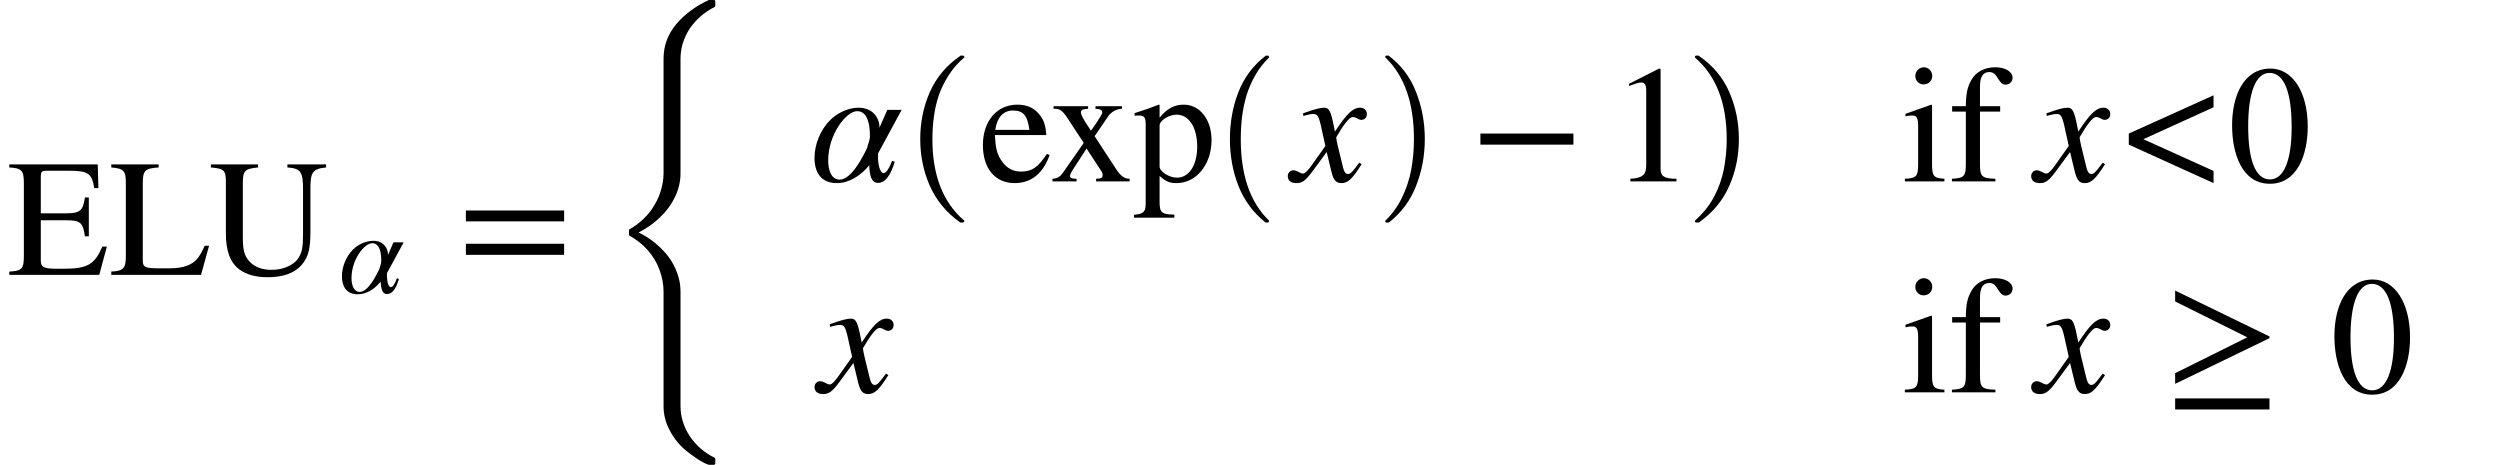 <svg xmlns="http://www.w3.org/2000/svg" xmlns:xlink="http://www.w3.org/1999/xlink" width="179.725pt" height="33.438pt" viewBox="0 0 179.725 33.438" version="1.1">
<defs>
<g>
<symbol overflow="visible" id="glyph0-0">
<path style="stroke:none;" d="M 7.156 -2.031 L 6.828 -2.031 C 6.281 -0.75 5.766 -0.438 4.062 -0.438 L 3.625 -0.438 C 2.734 -0.438 2.406 -0.5 2.406 -1.016 L 2.406 -3.922 L 4.219 -3.922 C 5.25 -3.922 5.438 -3.766 5.578 -2.766 L 5.859 -2.766 L 5.859 -5.562 L 5.578 -5.562 C 5.438 -4.625 5.25 -4.422 4.219 -4.422 L 2.406 -4.422 L 2.406 -7.062 C 2.406 -7.438 2.5 -7.484 2.828 -7.484 L 4.406 -7.484 C 5.797 -7.484 6.078 -7.312 6.25 -6.234 L 6.547 -6.234 L 6.5 -7.938 L 0.141 -7.938 L 0.141 -7.719 C 1.047 -7.672 1.188 -7.484 1.188 -6.594 L 1.188 -1.375 C 1.188 -0.438 1.062 -0.281 0.141 -0.234 L 0.141 0 L 6.609 0 Z M 7.156 -2.031 "/>
</symbol>
<symbol overflow="visible" id="glyph0-1">
<path style="stroke:none;" d="M 7.172 -2.094 L 6.859 -2.094 C 6.672 -1.672 6.516 -1.406 6.359 -1.203 C 5.953 -0.688 5.297 -0.469 4.328 -0.469 L 3.484 -0.469 C 2.609 -0.469 2.406 -0.547 2.406 -1.016 L 2.406 -6.578 C 2.406 -7.5 2.562 -7.656 3.547 -7.719 L 3.547 -7.938 L 0.141 -7.938 L 0.141 -7.719 C 1.078 -7.641 1.188 -7.469 1.188 -6.547 L 1.188 -1.375 C 1.188 -0.469 1.031 -0.281 0.141 -0.234 L 0.141 0 L 6.594 0 Z M 7.172 -2.094 "/>
</symbol>
<symbol overflow="visible" id="glyph0-2">
<path style="stroke:none;" d="M 8.453 -7.938 L 5.672 -7.938 L 5.672 -7.719 C 6.641 -7.656 6.797 -7.391 6.797 -6.156 L 6.797 -3 C 6.797 -2.031 6.75 -1.547 6.359 -1.062 C 5.969 -0.625 5.297 -0.359 4.531 -0.359 C 3.859 -0.359 3.344 -0.562 3 -0.906 C 2.516 -1.375 2.469 -1.906 2.469 -2.844 L 2.469 -6.594 C 2.469 -7.484 2.609 -7.625 3.562 -7.719 L 3.562 -7.938 L 0.172 -7.938 L 0.172 -7.719 C 1.109 -7.641 1.25 -7.516 1.25 -6.703 L 1.25 -2.984 C 1.25 -1.719 1.562 -0.875 2.219 -0.391 C 2.719 -0.016 3.391 0.172 4.266 0.172 C 5.359 0.172 6.188 -0.125 6.688 -0.703 C 7.219 -1.312 7.328 -1.969 7.328 -3.125 L 7.328 -6.188 C 7.328 -7.328 7.453 -7.625 8.453 -7.719 Z M 8.453 -7.938 "/>
</symbol>
<symbol overflow="visible" id="glyph0-3">
<path style="stroke:none;" d="M 7.641 -3.844 L 7.641 -4.625 L 0.578 -4.625 L 0.578 -3.844 Z M 7.641 -1.438 L 7.641 -2.234 L 0.578 -2.234 L 0.578 -1.438 Z M 7.641 -1.438 "/>
</symbol>
<symbol overflow="visible" id="glyph0-4">
<path style="stroke:none;" d="M 4.891 -1.969 C 4.312 -1.078 3.859 -0.703 3.047 -0.703 C 2.5 -0.703 2.047 -0.922 1.719 -1.375 C 1.281 -1.938 1.219 -2.406 1.156 -3.328 L 4.859 -3.328 C 4.812 -3.969 4.688 -4.359 4.453 -4.688 C 4.062 -5.234 3.531 -5.516 2.781 -5.516 C 1.266 -5.516 0.297 -4.297 0.297 -2.609 C 0.297 -0.953 1.156 0.125 2.578 0.125 C 3.781 0.125 4.625 -0.578 5.094 -1.891 Z M 1.188 -3.703 C 1.312 -4.609 1.781 -5.094 2.453 -5.094 C 3.25 -5.094 3.5 -4.688 3.641 -3.703 Z M 1.188 -3.703 "/>
</symbol>
<symbol overflow="visible" id="glyph0-5">
<path style="stroke:none;" d="M 5.75 0 L 5.75 -0.188 C 5.375 -0.188 5.094 -0.391 4.766 -0.906 L 3.234 -3.25 L 4.219 -4.688 C 4.453 -5.016 4.812 -5.203 5.203 -5.219 L 5.203 -5.406 L 3.297 -5.406 L 3.297 -5.219 C 3.656 -5.203 3.781 -5.125 3.781 -4.953 C 3.781 -4.812 3.594 -4.594 3.344 -4.172 C 3.219 -4 3.094 -3.797 2.969 -3.641 C 2.922 -3.734 2.875 -3.797 2.812 -3.891 C 2.453 -4.406 2.25 -4.797 2.25 -4.953 C 2.25 -5.141 2.406 -5.203 2.766 -5.219 L 2.766 -5.406 L 0.281 -5.406 L 0.281 -5.219 L 0.391 -5.219 C 0.75 -5.219 0.953 -5.062 1.312 -4.5 L 2.453 -2.766 L 1.078 -0.797 C 0.75 -0.297 0.594 -0.219 0.203 -0.188 L 0.203 0 L 1.938 0 L 1.938 -0.188 C 1.594 -0.188 1.469 -0.234 1.469 -0.391 C 1.469 -0.484 1.531 -0.625 1.703 -0.891 L 2.656 -2.359 L 3.75 -0.688 C 3.797 -0.609 3.812 -0.547 3.812 -0.469 C 3.812 -0.25 3.734 -0.203 3.344 -0.188 L 3.344 0 Z M 5.75 0 "/>
</symbol>
<symbol overflow="visible" id="glyph0-6">
<path style="stroke:none;" d="M 1.906 -5.5 L 1.844 -5.516 C 1.203 -5.266 0.766 -5.109 0.109 -4.906 L 0.109 -4.719 C 0.219 -4.734 0.297 -4.734 0.406 -4.734 C 0.812 -4.734 0.906 -4.609 0.906 -4.047 L 0.906 1.578 C 0.906 2.203 0.766 2.328 0.062 2.406 L 0.062 2.609 L 2.969 2.609 L 2.969 2.391 C 2.062 2.375 1.906 2.25 1.906 1.484 L 1.906 -0.391 C 2.344 0 2.609 0.125 3.125 0.125 C 4.547 0.125 5.641 -1.219 5.641 -2.969 C 5.641 -4.453 4.797 -5.516 3.641 -5.516 C 2.969 -5.516 2.438 -5.234 1.906 -4.578 Z M 1.906 -4.016 C 1.906 -4.375 2.578 -4.797 3.125 -4.797 C 4.016 -4.797 4.609 -3.891 4.609 -2.484 C 4.609 -1.156 4.016 -0.266 3.156 -0.266 C 2.594 -0.266 1.906 -0.703 1.906 -1.062 Z M 1.906 -4.016 "/>
</symbol>
<symbol overflow="visible" id="glyph0-7">
<path style="stroke:none;" d="M 7.453 -2.641 L 7.453 -3.438 L 0.766 -3.438 L 0.766 -2.641 Z M 7.453 -2.641 "/>
</symbol>
<symbol overflow="visible" id="glyph0-8">
<path style="stroke:none;" d="M 4.734 0 L 4.734 -0.188 C 3.828 -0.188 3.594 -0.391 3.594 -0.906 L 3.594 -8.078 L 3.484 -8.109 L 1.328 -7.016 L 1.328 -6.859 L 1.656 -6.969 C 1.875 -7.062 2.078 -7.109 2.203 -7.109 C 2.453 -7.109 2.562 -6.938 2.562 -6.531 L 2.562 -1.141 C 2.562 -0.484 2.297 -0.234 1.422 -0.188 L 1.422 0 Z M 4.734 0 "/>
</symbol>
<symbol overflow="visible" id="glyph0-9">
<path style="stroke:none;" d="M 2.156 -7.578 C 2.156 -7.922 1.891 -8.203 1.547 -8.203 C 1.219 -8.203 0.938 -7.922 0.938 -7.578 C 0.938 -7.234 1.203 -6.969 1.531 -6.969 C 1.891 -6.969 2.156 -7.234 2.156 -7.578 Z M 3.031 0 L 3.031 -0.188 C 2.25 -0.234 2.141 -0.375 2.141 -1.266 L 2.141 -5.469 L 2.094 -5.516 L 0.234 -4.859 L 0.234 -4.672 C 0.453 -4.734 0.641 -4.734 0.75 -4.734 C 1.047 -4.734 1.141 -4.531 1.141 -3.969 L 1.141 -1.25 C 1.141 -0.344 1.016 -0.234 0.188 -0.188 L 0.188 0 Z M 3.031 0 "/>
</symbol>
<symbol overflow="visible" id="glyph0-10">
<path style="stroke:none;" d="M 0.25 -5.406 L 0.25 -5.016 L 1.234 -5.016 L 1.234 -1.25 C 1.234 -0.375 1.109 -0.234 0.234 -0.188 L 0.234 0 L 3.359 0 L 3.359 -0.188 C 2.375 -0.219 2.25 -0.344 2.25 -1.25 L 2.25 -5.016 L 3.703 -5.016 L 3.703 -5.406 L 2.25 -5.406 L 2.25 -6.797 C 2.25 -7.5 2.453 -7.859 2.922 -7.859 C 3.188 -7.859 3.344 -7.734 3.547 -7.391 C 3.75 -7.062 3.891 -6.953 4.094 -6.953 C 4.375 -6.953 4.594 -7.172 4.594 -7.453 C 4.594 -7.891 4.062 -8.203 3.344 -8.203 C 2.594 -8.203 1.969 -7.875 1.656 -7.328 C 1.344 -6.797 1.25 -6.359 1.234 -5.406 Z M 0.25 -5.406 "/>
</symbol>
<symbol overflow="visible" id="glyph0-11">
<path style="stroke:none;" d="M 5.719 -3.953 C 5.719 -6.422 4.625 -8.109 3.047 -8.109 C 1.109 -8.109 0.281 -6.156 0.281 -4.031 C 0.281 -2.062 0.953 0.172 3 0.172 C 4.953 0.172 5.719 -1.891 5.719 -3.953 Z M 4.562 -3.906 C 4.562 -1.531 4.016 -0.141 3 -0.141 C 1.969 -0.141 1.438 -1.516 1.438 -3.953 C 1.438 -6.391 1.984 -7.797 2.969 -7.797 C 4.031 -7.797 4.562 -6.391 4.562 -3.906 Z M 4.562 -3.906 "/>
</symbol>
<symbol overflow="visible" id="glyph0-12">
<path style="stroke:none;" d="M 7.547 -3.891 L 7.547 -4.016 L 0.766 -7.312 L 0.766 -6.531 L 5.953 -3.953 L 0.766 -1.375 L 0.766 -0.609 Z M 7.547 1.234 L 7.547 0.438 L 0.766 0.438 L 0.766 1.234 Z M 7.547 1.234 "/>
</symbol>
<symbol overflow="visible" id="glyph1-0">
<path style="stroke:none;" d="M 4.672 -3.641 L 3.938 -3.641 L 3.547 -2.734 C 3.547 -3.25 3.203 -3.75 2.484 -3.75 C 1.953 -3.75 1.375 -3.484 1 -3.094 C 0.531 -2.609 0.234 -1.891 0.234 -1.203 C 0.234 -0.484 0.547 0.094 1.375 0.094 C 2.016 0.094 2.594 -0.297 3.016 -0.812 C 3.047 -0.297 3.141 0.078 3.469 0.078 C 3.875 0.078 4.141 -0.359 4.328 -1 L 4.188 -1.062 C 4.016 -0.594 3.875 -0.422 3.75 -0.422 C 3.562 -0.422 3.469 -0.859 3.469 -1.266 L 3.469 -1.422 Z M 3.062 -2.312 C 3.062 -2.094 2.953 -1.875 2.922 -1.719 C 2.688 -1.234 2.109 -0.078 1.516 -0.078 C 1.078 -0.078 0.922 -0.578 0.922 -1.062 C 0.922 -2.422 1.859 -3.578 2.406 -3.578 C 2.953 -3.578 3.062 -2.891 3.062 -2.312 Z M 3.062 -2.312 "/>
</symbol>
<symbol overflow="visible" id="glyph2-0">
<path style="stroke:none;" d="M 5.672 31.812 C 5.223 31.395 4.867 30.922 4.609 30.391 C 4.348 29.867 4.219 29.32 4.219 28.75 L 4.219 20.531 C 4.219 19.988 4.117 19.457 3.922 18.938 C 3.734 18.426 3.453 17.957 3.078 17.531 C 2.703 17.113 2.27 16.77 1.781 16.5 C 1.75 16.469 1.734 16.441 1.734 16.422 L 1.734 16.094 C 1.734 16.062 1.75 16.039 1.781 16.031 C 2.164 15.812 2.504 15.555 2.797 15.266 C 3.098 14.984 3.352 14.66 3.562 14.297 C 3.781 13.941 3.941 13.566 4.047 13.172 C 4.16 12.785 4.219 12.391 4.219 11.984 L 4.219 3.766 C 4.219 2.848 4.52 2.023 5.125 1.297 C 5.727 0.578 6.516 -0.004 7.484 -0.453 L 7.828 -0.453 C 7.859 -0.453 7.883 -0.441 7.906 -0.422 C 7.926 -0.398 7.938 -0.379 7.938 -0.359 L 7.938 -0.031 C 7.938 0 7.926 0.023 7.906 0.047 C 7.531 0.234 7.191 0.457 6.891 0.719 C 6.586 0.988 6.328 1.281 6.109 1.594 C 5.898 1.914 5.734 2.266 5.609 2.641 C 5.492 3.023 5.438 3.406 5.438 3.781 L 5.438 12.016 C 5.438 12.598 5.305 13.16 5.047 13.703 C 4.785 14.254 4.426 14.742 3.969 15.172 C 3.52 15.609 3.004 15.973 2.422 16.266 C 2.836 16.461 3.234 16.711 3.609 17.016 C 3.984 17.328 4.305 17.66 4.578 18.016 C 4.848 18.379 5.055 18.77 5.203 19.188 C 5.359 19.613 5.438 20.055 5.438 20.516 L 5.438 28.734 C 5.438 29.504 5.656 30.223 6.094 30.891 C 6.539 31.566 7.145 32.094 7.906 32.469 C 7.926 32.5 7.938 32.523 7.938 32.547 L 7.938 32.875 C 7.938 32.895 7.926 32.914 7.906 32.938 C 7.883 32.957 7.859 32.969 7.828 32.969 L 7.484 32.969 C 7.273 32.914 6.984 32.766 6.609 32.516 C 6.234 32.266 5.922 32.031 5.672 31.812 Z M 5.672 31.812 "/>
</symbol>
<symbol overflow="visible" id="glyph3-0">
<path style="stroke:none;" d="M 6.594 -5.141 L 5.562 -5.141 L 5 -3.859 C 5 -4.578 4.516 -5.297 3.484 -5.297 C 2.75 -5.297 1.938 -4.906 1.422 -4.375 C 0.75 -3.688 0.328 -2.656 0.328 -1.688 C 0.328 -0.688 0.766 0.125 1.938 0.125 C 2.828 0.125 3.656 -0.422 4.266 -1.156 C 4.281 -0.422 4.422 0.109 4.891 0.109 C 5.453 0.109 5.828 -0.516 6.094 -1.406 L 5.906 -1.484 C 5.656 -0.828 5.453 -0.594 5.297 -0.594 C 5.031 -0.594 4.891 -1.219 4.891 -1.781 L 4.891 -2 Z M 4.312 -3.266 C 4.312 -2.938 4.156 -2.641 4.109 -2.406 C 3.797 -1.734 2.969 -0.125 2.141 -0.125 C 1.531 -0.125 1.312 -0.812 1.312 -1.5 C 1.312 -3.406 2.625 -5.047 3.391 -5.047 C 4.156 -5.047 4.312 -4.078 4.312 -3.266 Z M 4.312 -3.266 "/>
</symbol>
<symbol overflow="visible" id="glyph3-1">
<path style="stroke:none;" d="M 2.922 -4.266 C 2.75 -5.078 2.609 -5.297 2.297 -5.297 C 2.031 -5.297 1.625 -5.203 0.906 -4.938 L 0.766 -4.891 L 0.797 -4.703 L 1.016 -4.766 C 1.25 -4.828 1.391 -4.844 1.484 -4.844 C 1.781 -4.844 1.875 -4.75 2.047 -4.031 L 2.375 -2.547 L 1.391 -1.156 C 1.141 -0.797 0.906 -0.562 0.781 -0.562 C 0.703 -0.562 0.594 -0.594 0.469 -0.672 C 0.312 -0.75 0.188 -0.797 0.078 -0.797 C -0.156 -0.797 -0.328 -0.609 -0.328 -0.375 C -0.328 -0.062 -0.094 0.125 0.281 0.125 C 0.641 0.125 0.891 0.031 1.422 -0.688 L 2.469 -2.109 L 2.812 -0.688 C 2.969 -0.078 3.141 0.125 3.531 0.125 C 3.984 0.125 4.297 -0.156 4.984 -1.234 L 4.812 -1.344 C 4.719 -1.219 4.672 -1.156 4.562 -1.016 C 4.281 -0.641 4.156 -0.531 4 -0.531 C 3.828 -0.531 3.719 -0.688 3.641 -1.016 L 3.25 -2.625 C 3.188 -2.922 3.156 -3.078 3.156 -3.172 C 3.688 -4.094 4.109 -4.625 4.328 -4.625 C 4.625 -4.625 4.734 -4.422 4.953 -4.422 C 5.203 -4.422 5.359 -4.594 5.359 -4.844 C 5.359 -5.109 5.156 -5.297 4.875 -5.297 C 4.344 -5.297 3.906 -4.859 3.062 -3.578 Z M 2.922 -4.266 "/>
</symbol>
<symbol overflow="visible" id="glyph3-2">
<path style="stroke:none;" d="M 7.109 0.125 L 7.109 -0.75 L 2.062 -3.031 L 7.109 -5.328 L 7.109 -6.188 L 1.016 -3.438 L 1.016 -2.641 Z M 7.109 0.125 "/>
</symbol>
<symbol overflow="visible" id="glyph4-0">
<path style="stroke:none;" d="M 4.688 11.578 C 3.707 10.879 2.984 10.004 2.516 8.953 C 2.055 7.91 1.828 6.789 1.828 5.594 C 1.828 4.395 2.055 3.27 2.516 2.219 C 2.984 1.164 3.707 0.301 4.688 -0.375 C 4.688 -0.395 4.707 -0.406 4.75 -0.406 L 4.906 -0.406 C 4.926 -0.406 4.945 -0.395 4.969 -0.375 C 4.988 -0.352 5 -0.332 5 -0.312 C 5 -0.281 4.988 -0.258 4.969 -0.25 C 4.531 0.125 4.164 0.539 3.875 1 C 3.582 1.457 3.348 1.93 3.172 2.422 C 3.004 2.922 2.883 3.438 2.812 3.969 C 2.738 4.508 2.703 5.055 2.703 5.609 C 2.703 8.191 3.457 10.133 4.969 11.438 C 4.988 11.445 5 11.469 5 11.5 C 5 11.52 4.984 11.539 4.953 11.562 C 4.93 11.582 4.914 11.594 4.906 11.594 L 4.75 11.594 C 4.707 11.594 4.688 11.586 4.688 11.578 Z M 4.688 11.578 "/>
</symbol>
<symbol overflow="visible" id="glyph4-1">
<path style="stroke:none;" d="M 0.594 11.594 C 0.531 11.594 0.5 11.562 0.5 11.5 C 0.5 11.469 0.504 11.445 0.516 11.438 C 1.086 10.938 1.539 10.367 1.875 9.734 C 2.207 9.109 2.441 8.445 2.578 7.75 C 2.711 7.051 2.781 6.332 2.781 5.594 C 2.781 3 2.023 1.051 0.516 -0.25 C 0.504 -0.258 0.5 -0.281 0.5 -0.312 C 0.5 -0.375 0.531 -0.406 0.594 -0.406 L 0.75 -0.406 C 0.77 -0.406 0.785 -0.395 0.797 -0.375 C 1.785 0.301 2.508 1.164 2.969 2.219 C 3.426 3.27 3.656 4.395 3.656 5.594 C 3.656 6.789 3.426 7.91 2.969 8.953 C 2.508 10.004 1.785 10.879 0.797 11.578 C 0.785 11.586 0.77 11.594 0.75 11.594 Z M 0.594 11.594 "/>
</symbol>
<symbol overflow="visible" id="glyph5-0">
<path style="stroke:none;" d="M 4.156 11.578 C 3.281 10.879 2.633 10.004 2.219 8.953 C 1.812 7.91 1.609 6.789 1.609 5.594 C 1.609 4.395 1.812 3.27 2.219 2.219 C 2.633 1.164 3.281 0.301 4.156 -0.375 C 4.156 -0.395 4.176 -0.406 4.219 -0.406 L 4.344 -0.406 C 4.363 -0.406 4.379 -0.395 4.391 -0.375 C 4.41 -0.352 4.422 -0.332 4.422 -0.312 C 4.422 -0.281 4.414 -0.258 4.406 -0.25 C 4.02 0.125 3.695 0.539 3.438 1 C 3.176 1.457 2.969 1.93 2.812 2.422 C 2.664 2.922 2.555 3.438 2.484 3.969 C 2.422 4.508 2.391 5.055 2.391 5.609 C 2.391 8.191 3.062 10.133 4.406 11.438 C 4.414 11.445 4.422 11.469 4.422 11.5 C 4.422 11.52 4.41 11.539 4.391 11.562 C 4.379 11.582 4.363 11.594 4.344 11.594 L 4.219 11.594 C 4.176 11.594 4.156 11.586 4.156 11.578 Z M 4.156 11.578 "/>
</symbol>
<symbol overflow="visible" id="glyph6-0">
<path style="stroke:none;" d="M 0.531 11.594 C 0.469 11.594 0.438 11.562 0.438 11.5 C 0.438 11.469 0.445 11.445 0.469 11.438 C 0.977 10.938 1.379 10.367 1.672 9.734 C 1.973 9.109 2.188 8.445 2.312 7.75 C 2.438 7.051 2.5 6.332 2.5 5.594 C 2.5 3 1.82 1.051 0.469 -0.25 C 0.445 -0.258 0.438 -0.281 0.438 -0.312 C 0.438 -0.375 0.469 -0.406 0.531 -0.406 L 0.672 -0.406 C 0.691 -0.406 0.707 -0.395 0.719 -0.375 C 1.602 0.301 2.25 1.164 2.656 2.219 C 3.07 3.27 3.281 4.395 3.281 5.594 C 3.281 6.789 3.07 7.91 2.656 8.953 C 2.25 10.004 1.602 10.879 0.719 11.578 C 0.707 11.586 0.691 11.594 0.672 11.594 Z M 0.531 11.594 "/>
</symbol>
</g>
</defs>
<g id="surface1">
<g style="fill:rgb(0%,0%,0%);fill-opacity:1;">
  <use xlink:href="#glyph0-0" x="0.527" y="19.758"/>
  <use xlink:href="#glyph0-1" x="7.859" y="19.758"/>
  <use xlink:href="#glyph0-2" x="14.988" y="19.758"/>
</g>
<g style="fill:rgb(0%,0%,0%);fill-opacity:1;">
  <use xlink:href="#glyph1-0" x="24.348" y="21.062"/>
</g>
<g style="fill:rgb(0%,0%,0%);fill-opacity:1;">
  <use xlink:href="#glyph0-3" x="32.914" y="19.758"/>
</g>
<g style="fill:rgb(0%,0%,0%);fill-opacity:1;">
  <use xlink:href="#glyph2-0" x="43.484" y="0.448"/>
</g>
<g style="fill:rgb(0%,0%,0%);fill-opacity:1;">
  <use xlink:href="#glyph3-0" x="58.227" y="13.039"/>
</g>
<g style="fill:rgb(0%,0%,0%);fill-opacity:1;">
  <use xlink:href="#glyph4-0" x="64.328" y="4.404"/>
</g>
<g style="fill:rgb(0%,0%,0%);fill-opacity:1;">
  <use xlink:href="#glyph0-4" x="70.363" y="13.039"/>
  <use xlink:href="#glyph0-5" x="75.457" y="13.039"/>
  <use xlink:href="#glyph0-6" x="81.457" y="13.039"/>
</g>
<g style="fill:rgb(0%,0%,0%);fill-opacity:1;">
  <use xlink:href="#glyph5-0" x="86.809" y="4.404"/>
</g>
<g style="fill:rgb(0%,0%,0%);fill-opacity:1;">
  <use xlink:href="#glyph3-1" x="92.906" y="13.039"/>
</g>
<g style="fill:rgb(0%,0%,0%);fill-opacity:1;">
  <use xlink:href="#glyph6-0" x="99.148" y="4.404"/>
</g>
<g style="fill:rgb(0%,0%,0%);fill-opacity:1;">
  <use xlink:href="#glyph0-7" x="105.66" y="13.039"/>
</g>
<g style="fill:rgb(0%,0%,0%);fill-opacity:1;">
  <use xlink:href="#glyph0-8" x="115.785" y="13.039"/>
</g>
<g style="fill:rgb(0%,0%,0%);fill-opacity:1;">
  <use xlink:href="#glyph4-1" x="121.352" y="4.404"/>
</g>
<g style="fill:rgb(0%,0%,0%);fill-opacity:1;">
  <use xlink:href="#glyph0-9" x="136.754" y="13.039"/>
  <use xlink:href="#glyph0-10" x="140.09" y="13.039"/>
</g>
<g style="fill:rgb(0%,0%,0%);fill-opacity:1;">
  <use xlink:href="#glyph3-1" x="146.348" y="13.039"/>
</g>
<g style="fill:rgb(0%,0%,0%);fill-opacity:1;">
  <use xlink:href="#glyph3-2" x="152.023" y="13.039"/>
</g>
<g style="fill:rgb(0%,0%,0%);fill-opacity:1;">
  <use xlink:href="#glyph0-11" x="160.184" y="13.039"/>
</g>
<g style="fill:rgb(0%,0%,0%);fill-opacity:1;">
  <use xlink:href="#glyph3-1" x="58.883" y="28.203"/>
</g>
<g style="fill:rgb(0%,0%,0%);fill-opacity:1;">
  <use xlink:href="#glyph0-9" x="136.754" y="28.203"/>
  <use xlink:href="#glyph0-10" x="140.09" y="28.203"/>
</g>
<g style="fill:rgb(0%,0%,0%);fill-opacity:1;">
  <use xlink:href="#glyph3-1" x="146.348" y="28.203"/>
</g>
<g style="fill:rgb(0%,0%,0%);fill-opacity:1;">
  <use xlink:href="#glyph0-12" x="155.605" y="28.203"/>
</g>
<g style="fill:rgb(0%,0%,0%);fill-opacity:1;">
  <use xlink:href="#glyph0-11" x="167.539" y="28.203"/>
</g>
</g>
</svg>
